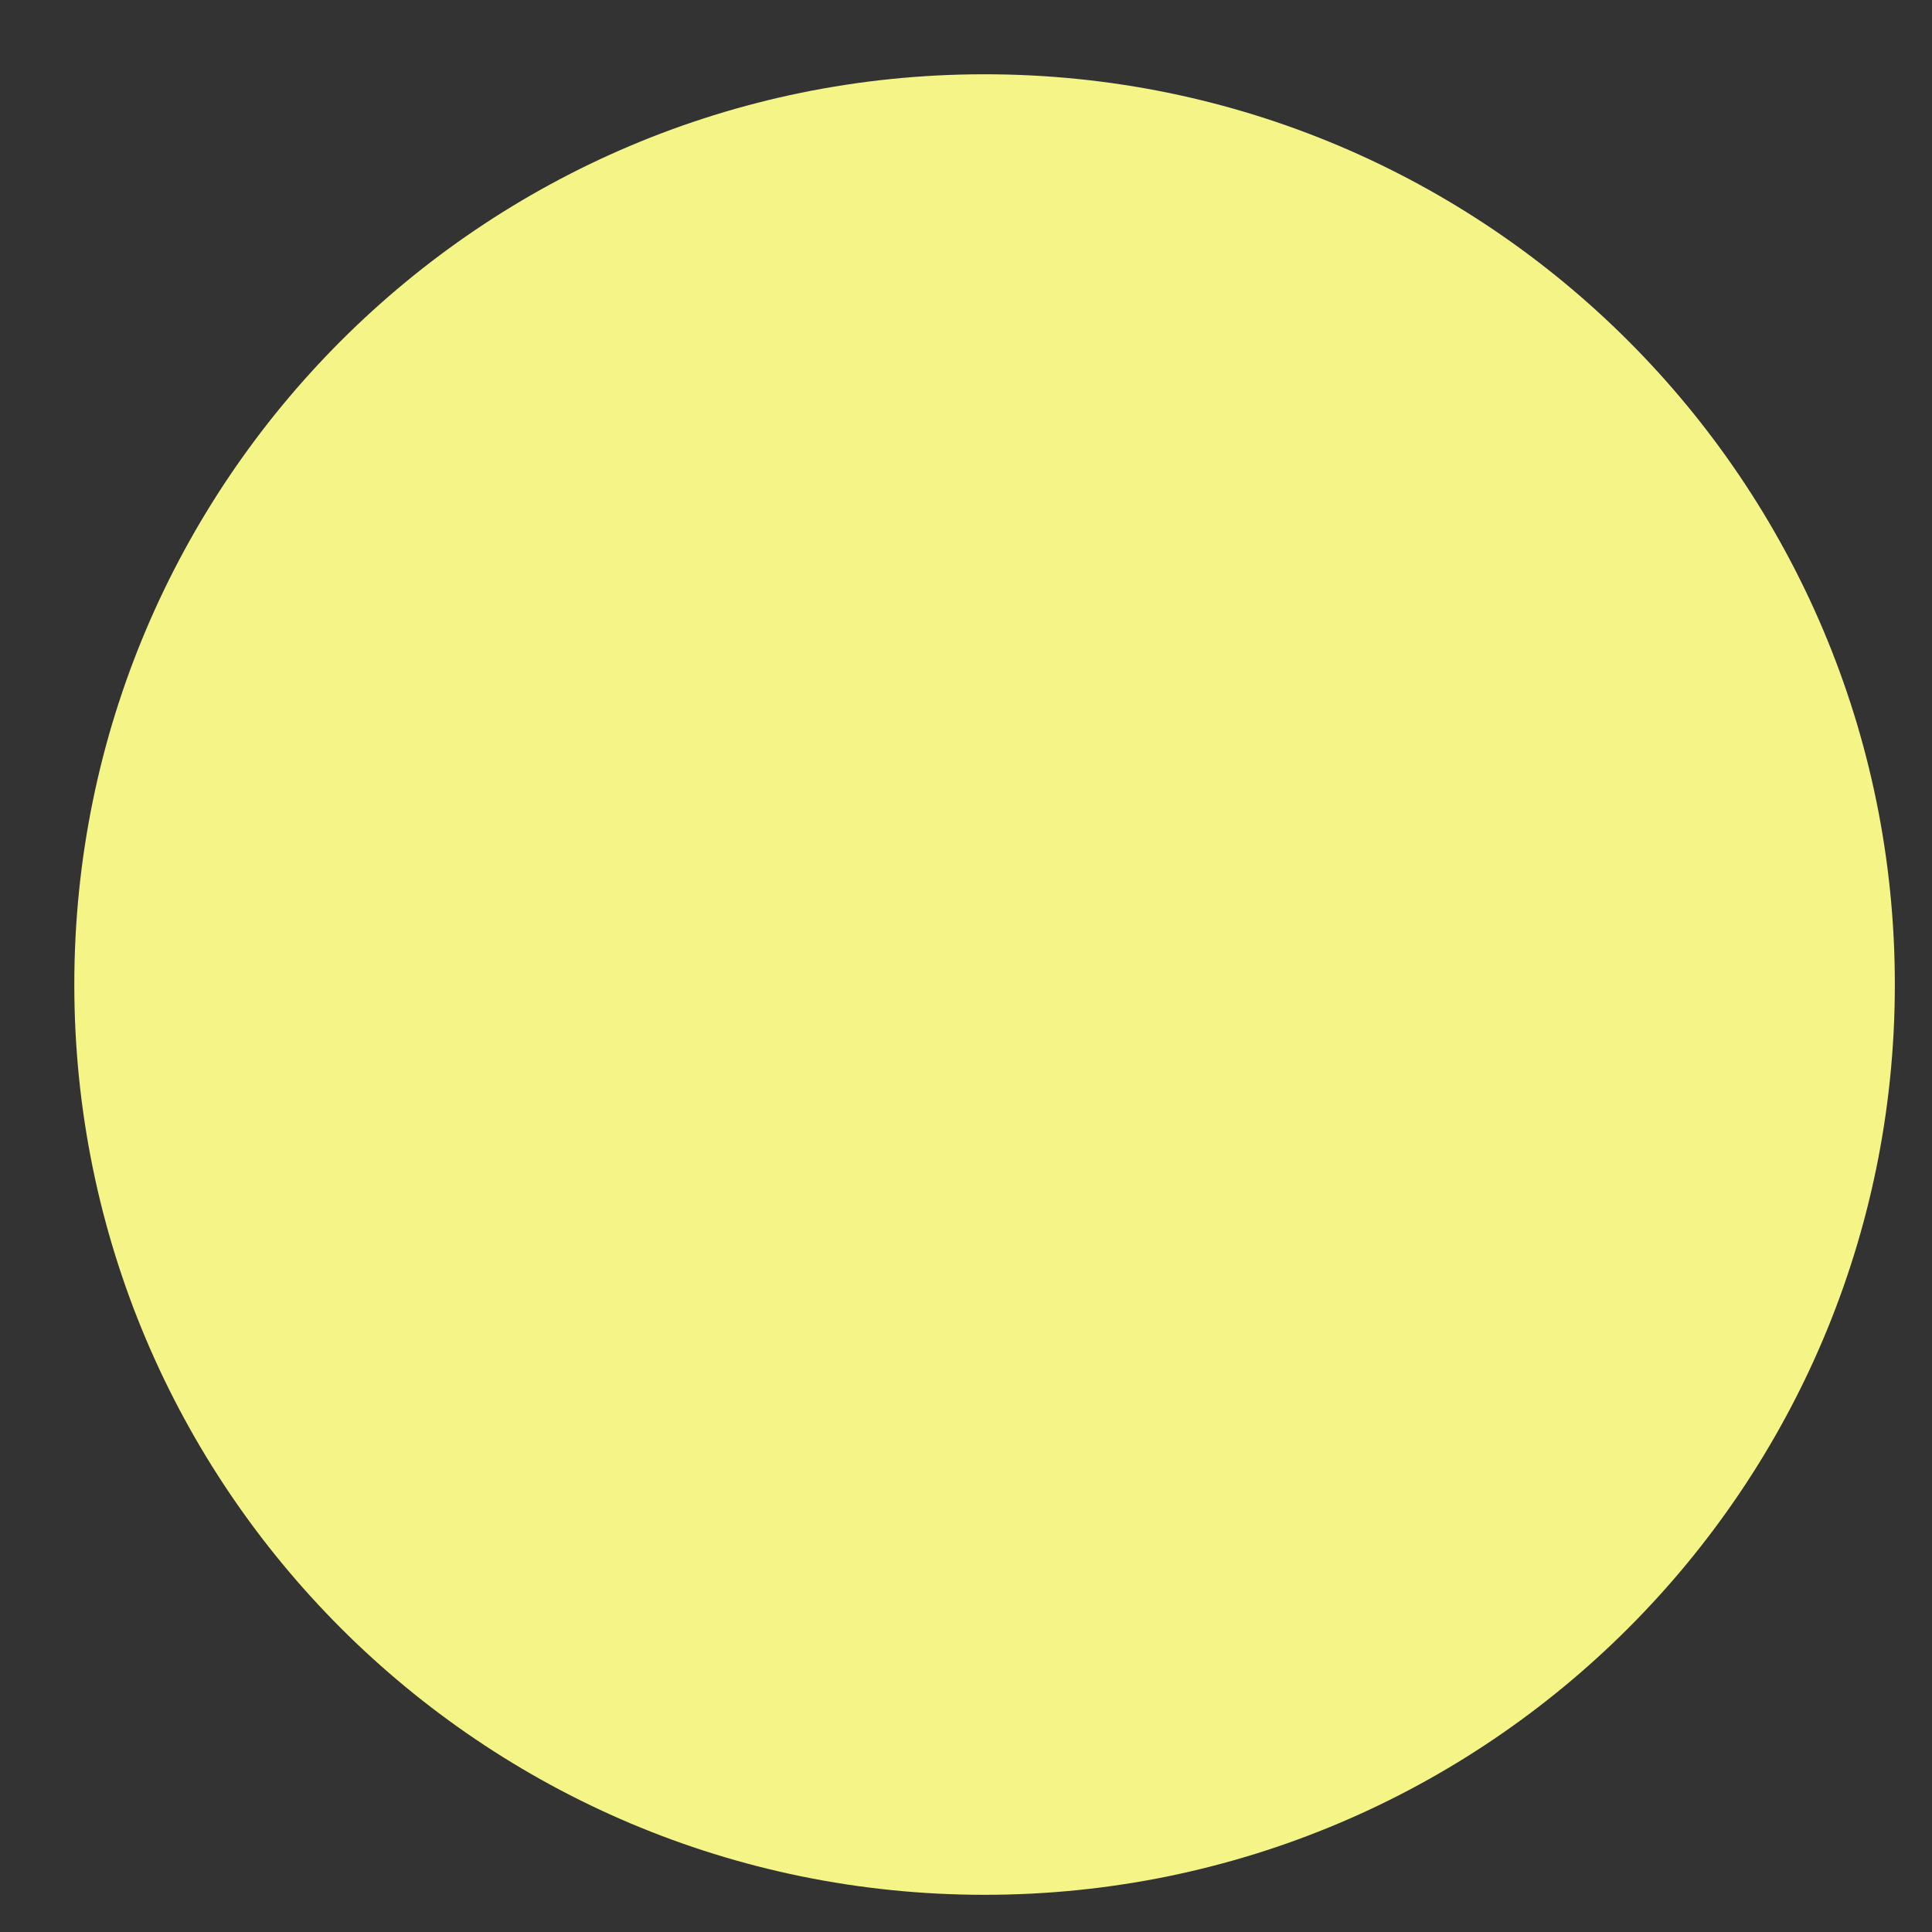﻿<svg version="1.1" xmlns="http://www.w3.org/2000/svg" xmlns:xlink="http://www.w3.org/1999/xlink" width="52" height="52"><rect width="100%" height="100%" fill="#333333" stroke="none"/><defs/><g><path fill="rgb(244,245,134)" stroke="none" paint-order="stroke fill markers" fill-rule="evenodd" d=" M 26.5 1.999 C 40.031 1.999 51 12.967 51 26.499 C 51 40.03 40.031 50.999 26.5 50.999 C 12.969 50.999 2 40.03 2 26.499 C 2 12.967 12.969 1.999 26.5 1.999 Z"/></g></svg>